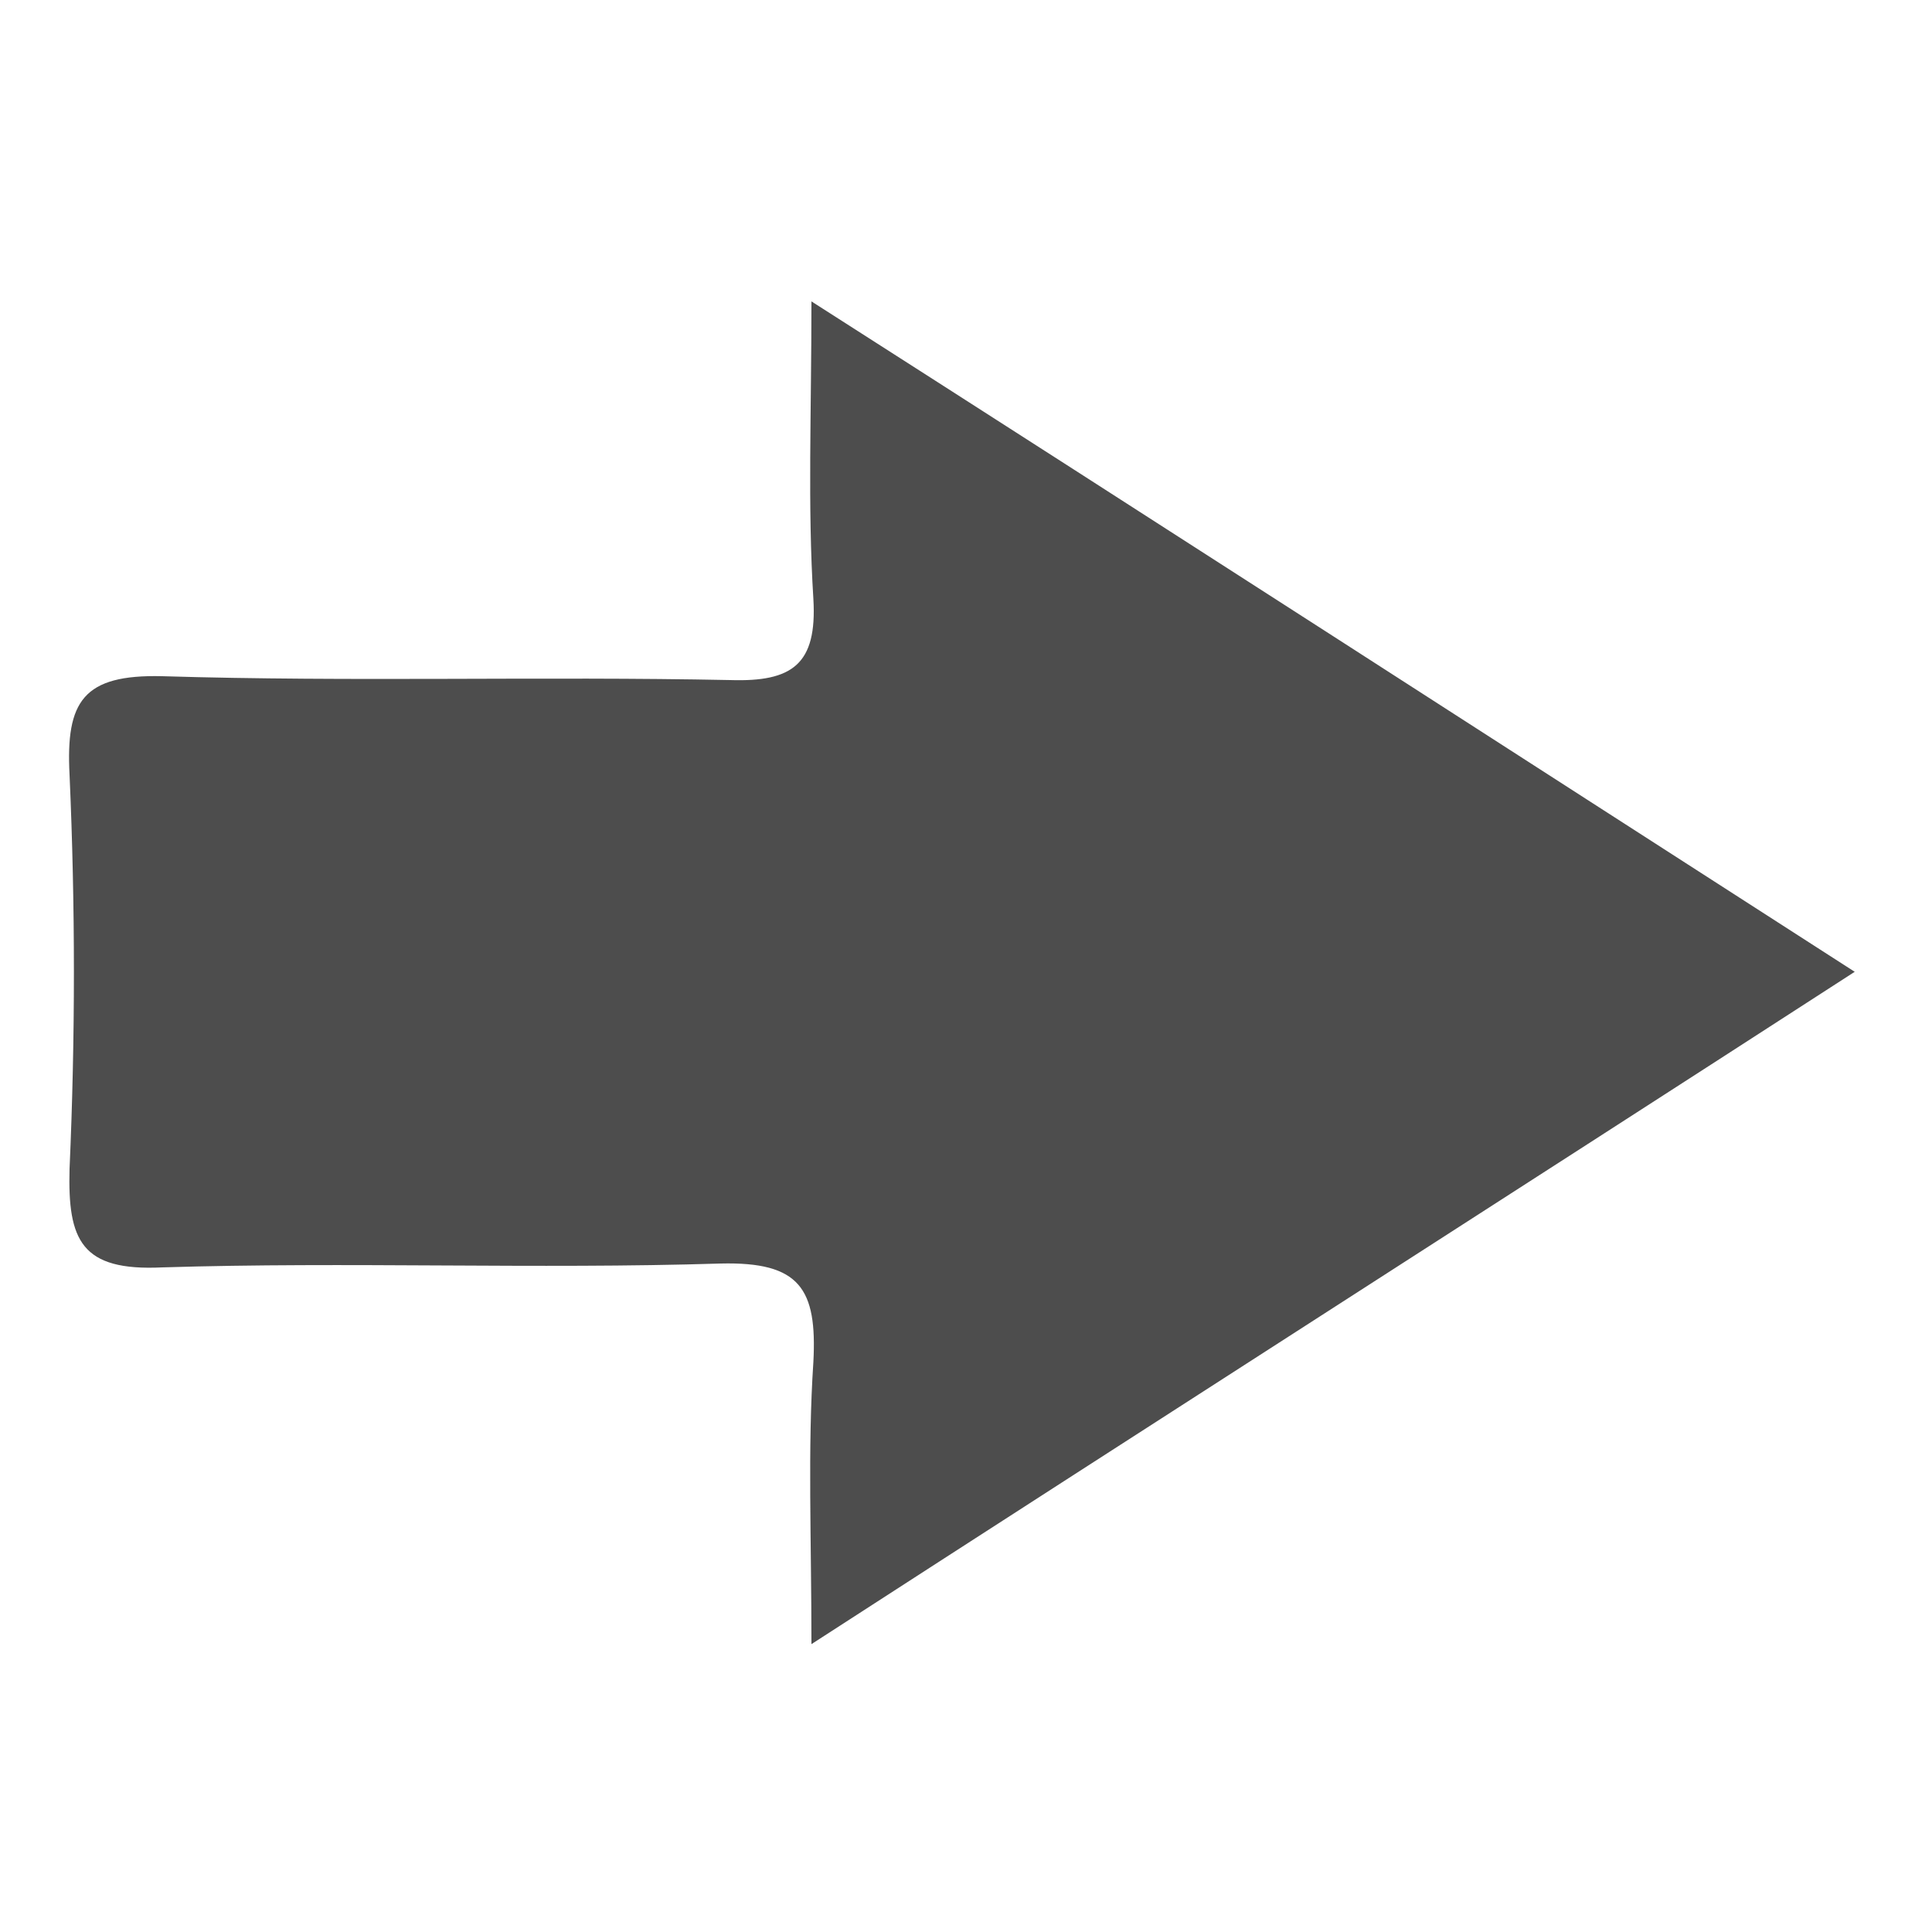 <?xml version="1.0" encoding="utf-8"?>
<!-- Generator: Adobe Illustrator 24.1.2, SVG Export Plug-In . SVG Version: 6.00 Build 0)  -->
<svg version="1.1" id="Layer_1" xmlns="http://www.w3.org/2000/svg" xmlns:xlink="http://www.w3.org/1999/xlink" x="0px" y="0px"
	 viewBox="0 0 100 100" style="enable-background:new 0 0 100 100;" xml:space="preserve">
<style type="text/css">
	.st0{fill:#4D4D4D;}
</style>
<g>
	<path class="st0" d="M275,43.8c-4.2,0-8.3,0.2-12.5-0.1c-3.6-0.3-4.8,1.2-4.6,4.6c0.2,3,0.2,6,0,9c-0.3,3.7,1.3,6.2,3.8,8.7
		c4.1,4.2,3.7,9.7-0.5,13.1c-4.3,3.5-10.9,2.7-14.1-1.9c-2.6-3.8-2.5-7.7,0.9-10.8c6.6-6,3.7-13.6,4-20.7c0.1-1.6-1.6-1.9-3-1.9
		c-7.8,0-15.6,0-23.4,0c-2.3,0-3.4,0.8-3.3,3.2c0.1,4.2,0.2,8.3,0.1,12.5c0,2.8,1.9,4.5,3.6,6.3c2.9,3.1,3.8,6.5,1.8,10.5
		c-2.1,4.1-5.7,5.3-10,4.8c-4.1-0.5-6.4-3.1-7.7-6.8c-1.1-3.3,0-5.9,2.4-8c3.1-2.8,4.1-6.2,4-10.3c-0.1-10.1-0.2-20.3,0-30.4
		c0.1-3.9-0.8-7.1-3.9-9.7c-3.5-3-3.9-6.8-1.5-10.7c2.5-4.1,6.2-5.3,10.8-4.1c4.4,1.1,6.6,4.3,7,8.7c0.2,2.1-0.4,4.2-2.1,5.4
		c-4.3,3.2-4.8,7.5-4.5,12.4C222.9,38,222.8,38,233.7,38c4.8,0,9.6-0.1,14.5,0c3,0.1,4.1-1,4.1-4.1c0-7.4,0.7-14.8-5.3-21
		c-3.1-3.2-1.5-8.1,2.3-10.8c4-2.8,9.4-2.4,12.7,1.1c3.1,3.2,3.8,8.4,0.6,11.2c-7.1,6.2-4.2,14.1-4.5,21.5c-0.1,1.6,1.4,2,2.9,2
		c7.8,0,15.6-0.1,23.4,0c2.4,0,3.3-1.1,3.2-3.3c-0.4-7.1,1.8-14.5-4.7-20.5c-3.4-3.2-2-8.9,1.8-11.8c3.7-2.9,9.5-2.6,12.8,0.8
		c3.5,3.6,3.9,8.5,0.4,12c-3.7,3.6-4.8,7.6-4.2,12.6c0.4,3.4-0.3,7-0.1,10.4c0.3,4.6-2.2,5.8-6.1,5.7
		C283.3,43.8,279.2,43.8,275,43.8C275,43.8,275,43.8,275,43.8z"/>
</g>
<g>
	<path class="st0" d="M96,50.3C77.9,62,60.4,73.2,42,85.1c0-5.5-0.2-10.1,0.1-14.6c0.2-3.8-0.7-5.2-4.8-5.1
		c-9.6,0.3-19.3-0.1-28.9,0.2c-4.2,0.2-4.9-1.4-4.8-5.1c0.3-6.8,0.3-13.6,0-20.4c-0.2-3.8,0.7-5.2,4.8-5.1c9.8,0.3,19.6,0,29.4,0.2
		c3.2,0.1,4.5-0.8,4.3-4.2c-0.3-4.8-0.1-9.6-0.1-15.4C60.3,27.3,77.8,38.6,96,50.3z"/>
</g>
</svg>
